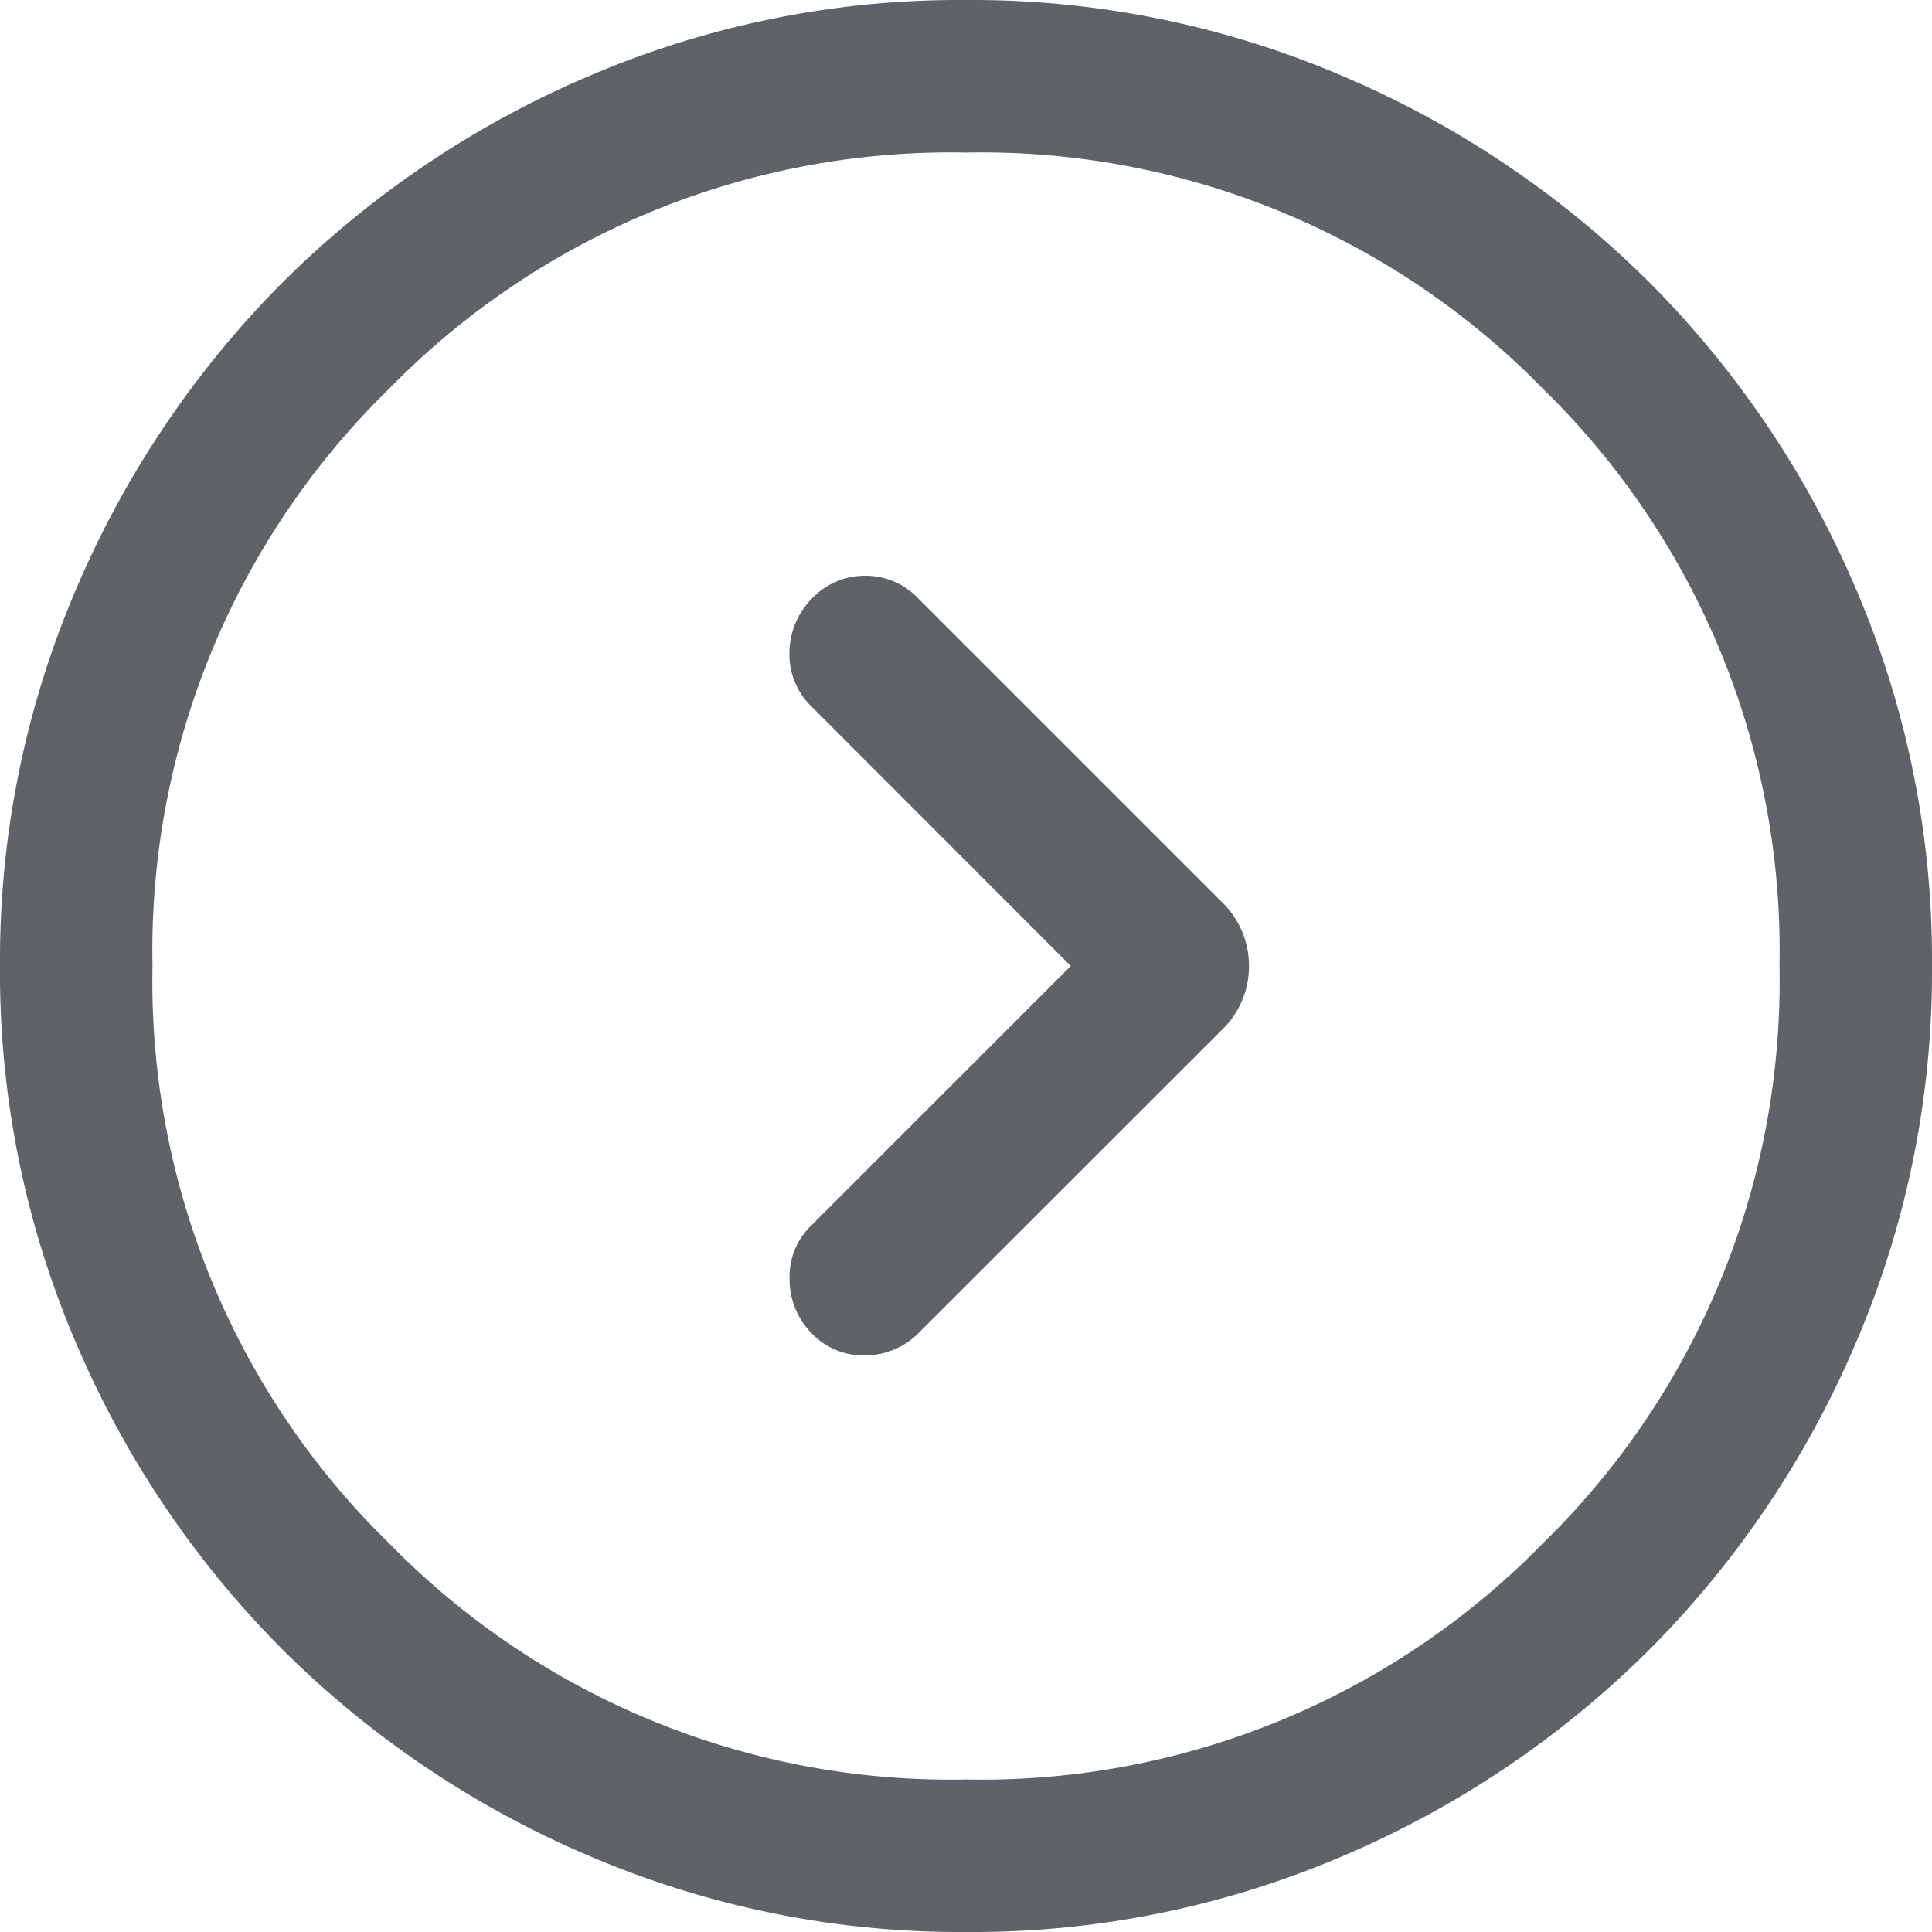 <svg xmlns="http://www.w3.org/2000/svg" width="30" height="30" viewBox="0 0 30 30">
  <path id="more_b" d="M116.627-845l-4.039,4.039a1.093,1.093,0,0,0-.328.81,1.19,1.19,0,0,0,.328.838,1.105,1.105,0,0,0,.844.36,1.179,1.179,0,0,0,.844-.36L118.966-844a1.369,1.369,0,0,0,.428-1,1.369,1.369,0,0,0-.428-1l-4.712-4.712a1.123,1.123,0,0,0-.832-.348,1.133,1.133,0,0,0-.832.372,1.2,1.2,0,0,0-.332.832,1.123,1.123,0,0,0,.348.832ZM115-830a14.612,14.612,0,0,1-5.85-1.181,15.152,15.152,0,0,1-4.764-3.206,15.15,15.15,0,0,1-3.207-4.762A14.6,14.6,0,0,1,100-845a14.612,14.612,0,0,1,1.181-5.85,15.151,15.151,0,0,1,3.206-4.764,15.152,15.152,0,0,1,4.762-3.207A14.6,14.6,0,0,1,115-860a14.613,14.613,0,0,1,5.85,1.181,15.151,15.151,0,0,1,4.764,3.206,15.151,15.151,0,0,1,3.207,4.762A14.6,14.6,0,0,1,130-845a14.613,14.613,0,0,1-1.181,5.85,15.148,15.148,0,0,1-3.206,4.764,15.148,15.148,0,0,1-4.762,3.207A14.6,14.6,0,0,1,115-830Zm0-2.368a12.192,12.192,0,0,0,8.961-3.671A12.192,12.192,0,0,0,127.632-845a12.191,12.191,0,0,0-3.671-8.961A12.191,12.191,0,0,0,115-857.631a12.191,12.191,0,0,0-8.961,3.671A12.191,12.191,0,0,0,102.368-845a12.192,12.192,0,0,0,3.671,8.961A12.192,12.192,0,0,0,115-832.368ZM115-845Z" transform="translate(-100 860)" fill="#5f6368"/>
</svg>
